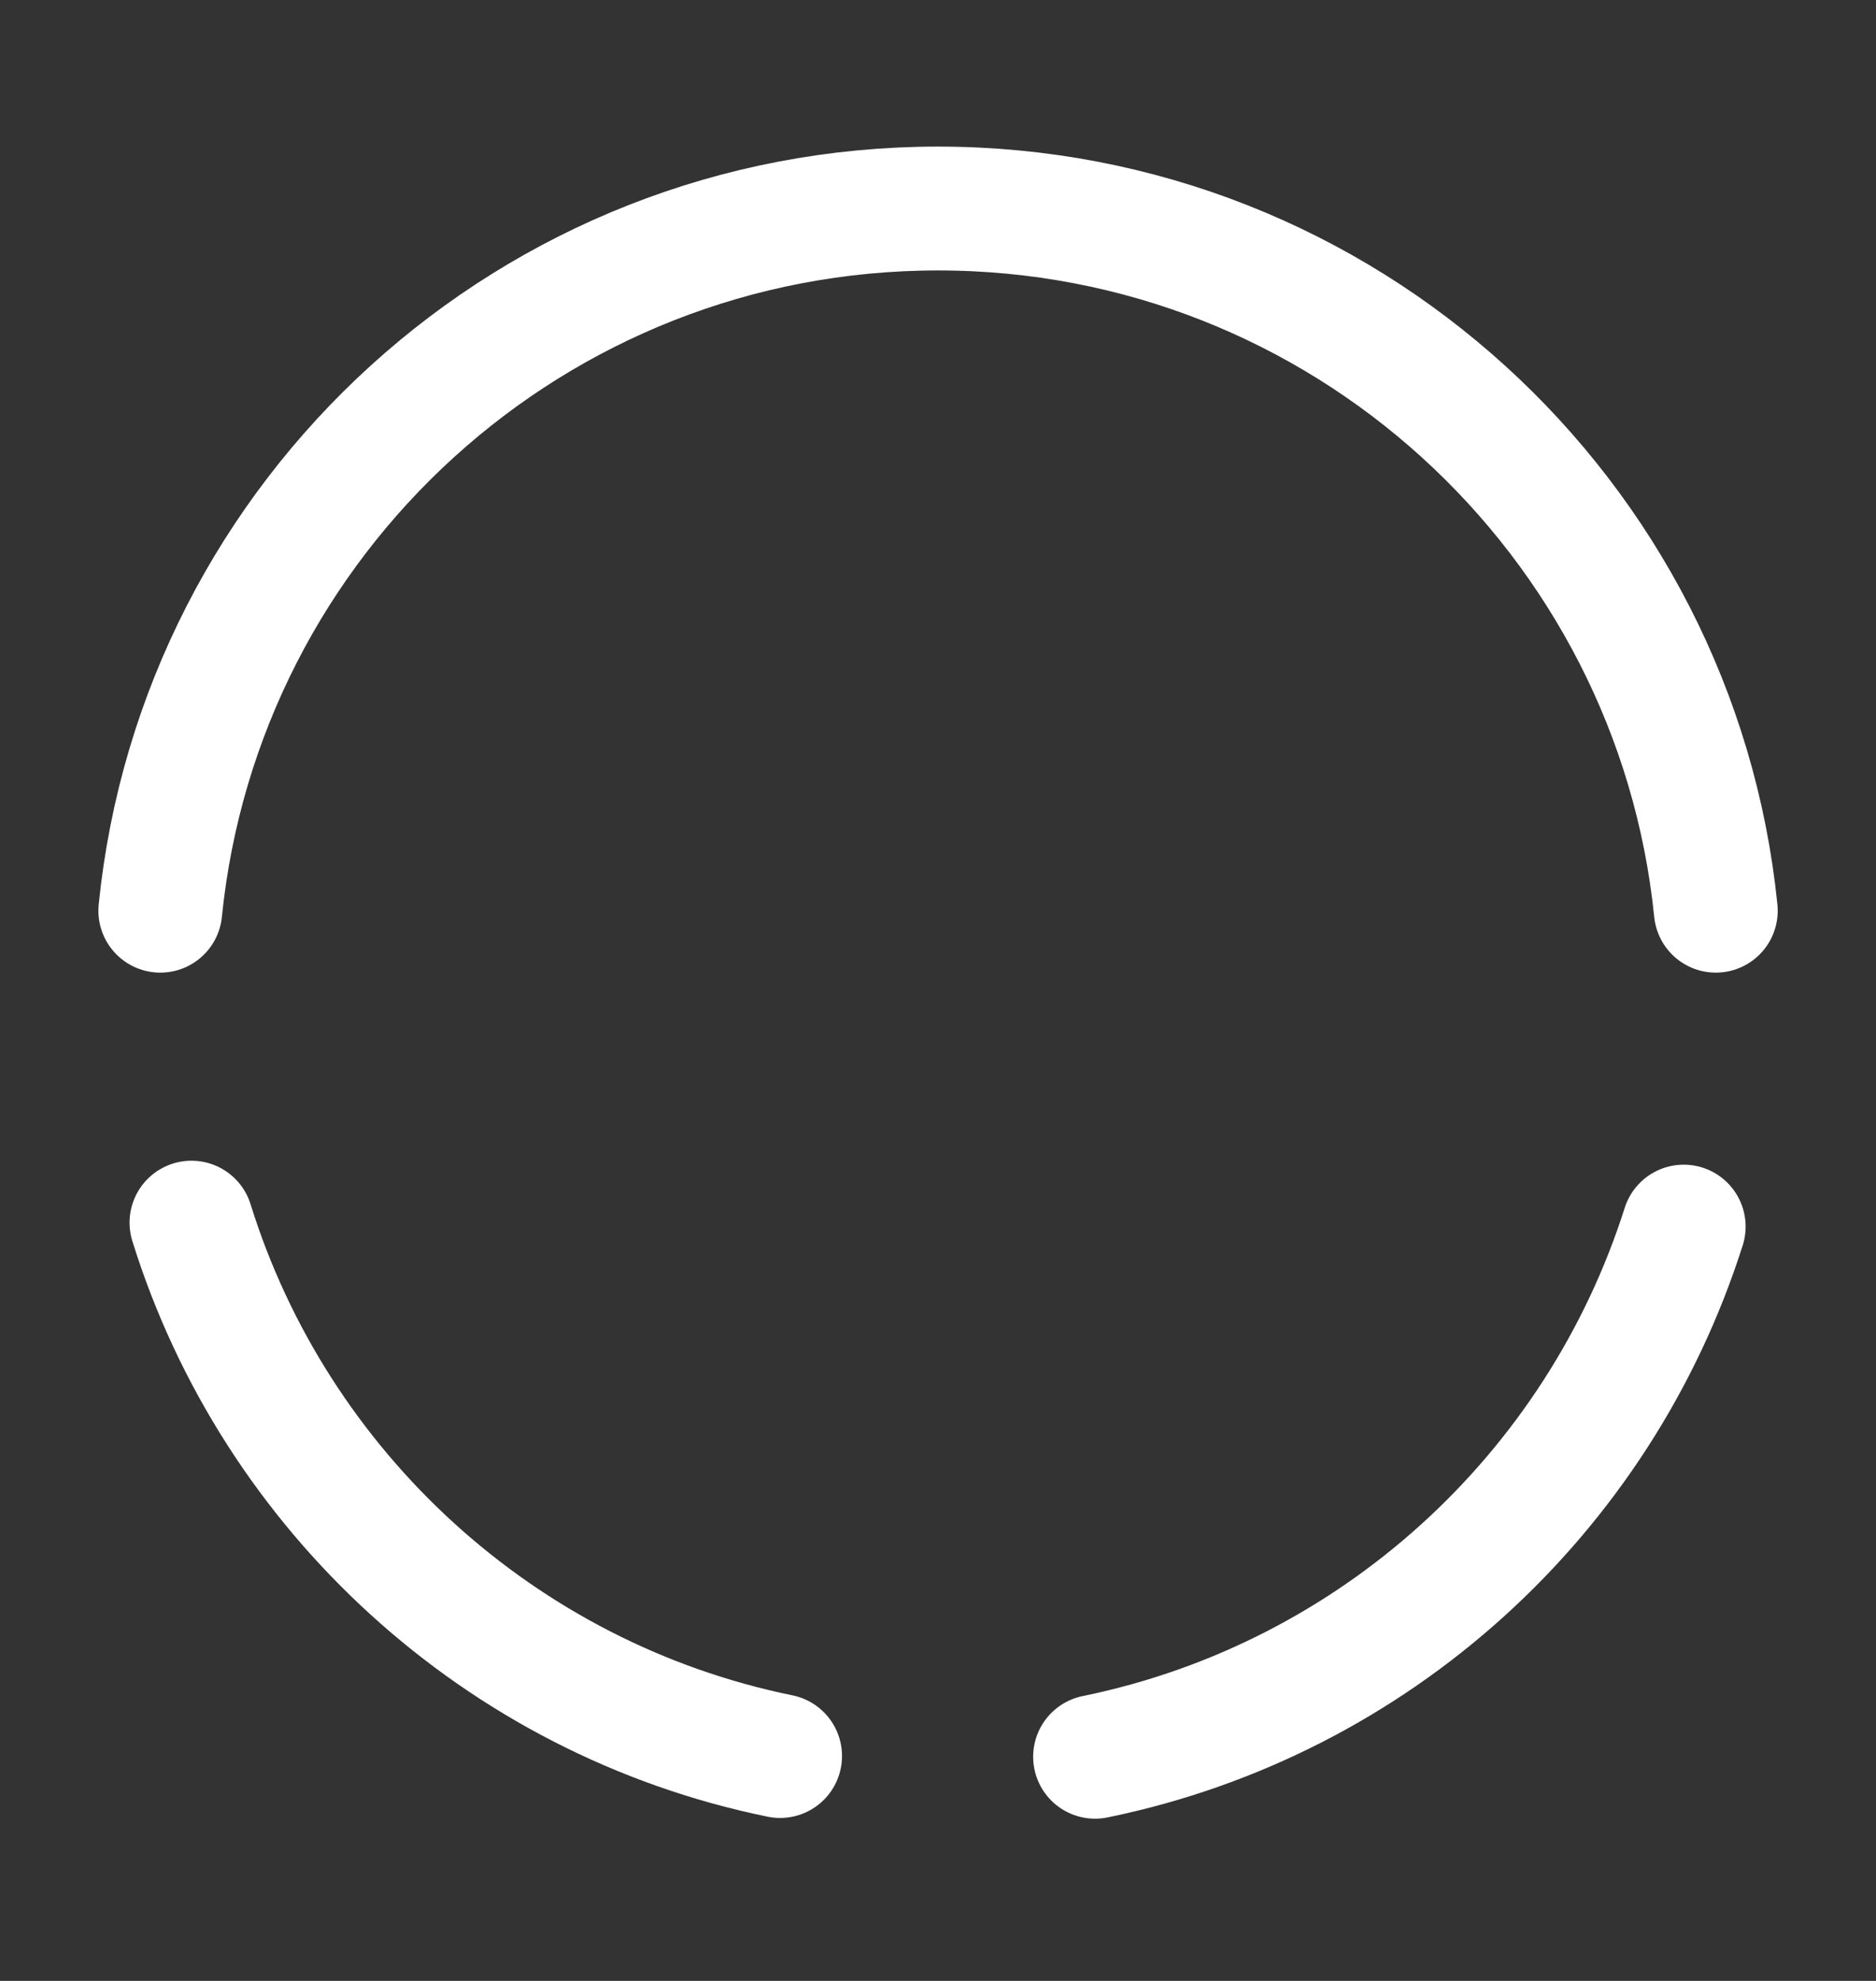 <svg width="18" height="19" viewBox="0 0 18 19" fill="none" xmlns="http://www.w3.org/2000/svg">
<rect x="0" y="0" width="18" height="19" fill="#333333" stroke="none"/>
<path d="M1.837 11.727C2.64 14.307 4.8 16.295 7.485 16.843" stroke="white" stroke-width="1.188" stroke-miterlimit="10" stroke-linecap="round" stroke-linejoin="round"/>
<path d="M1.538 8.735C1.92 4.947 5.115 2 9 2C12.885 2 16.08 4.955 16.463 8.735" stroke="white" stroke-width="1.188" stroke-miterlimit="10" stroke-linecap="round" stroke-linejoin="round"/>
<path d="M10.507 16.85C13.185 16.302 15.337 14.338 16.155 11.765" stroke="white" stroke-width="1.188" stroke-miterlimit="10" stroke-linecap="round" stroke-linejoin="round"/>
</svg>
